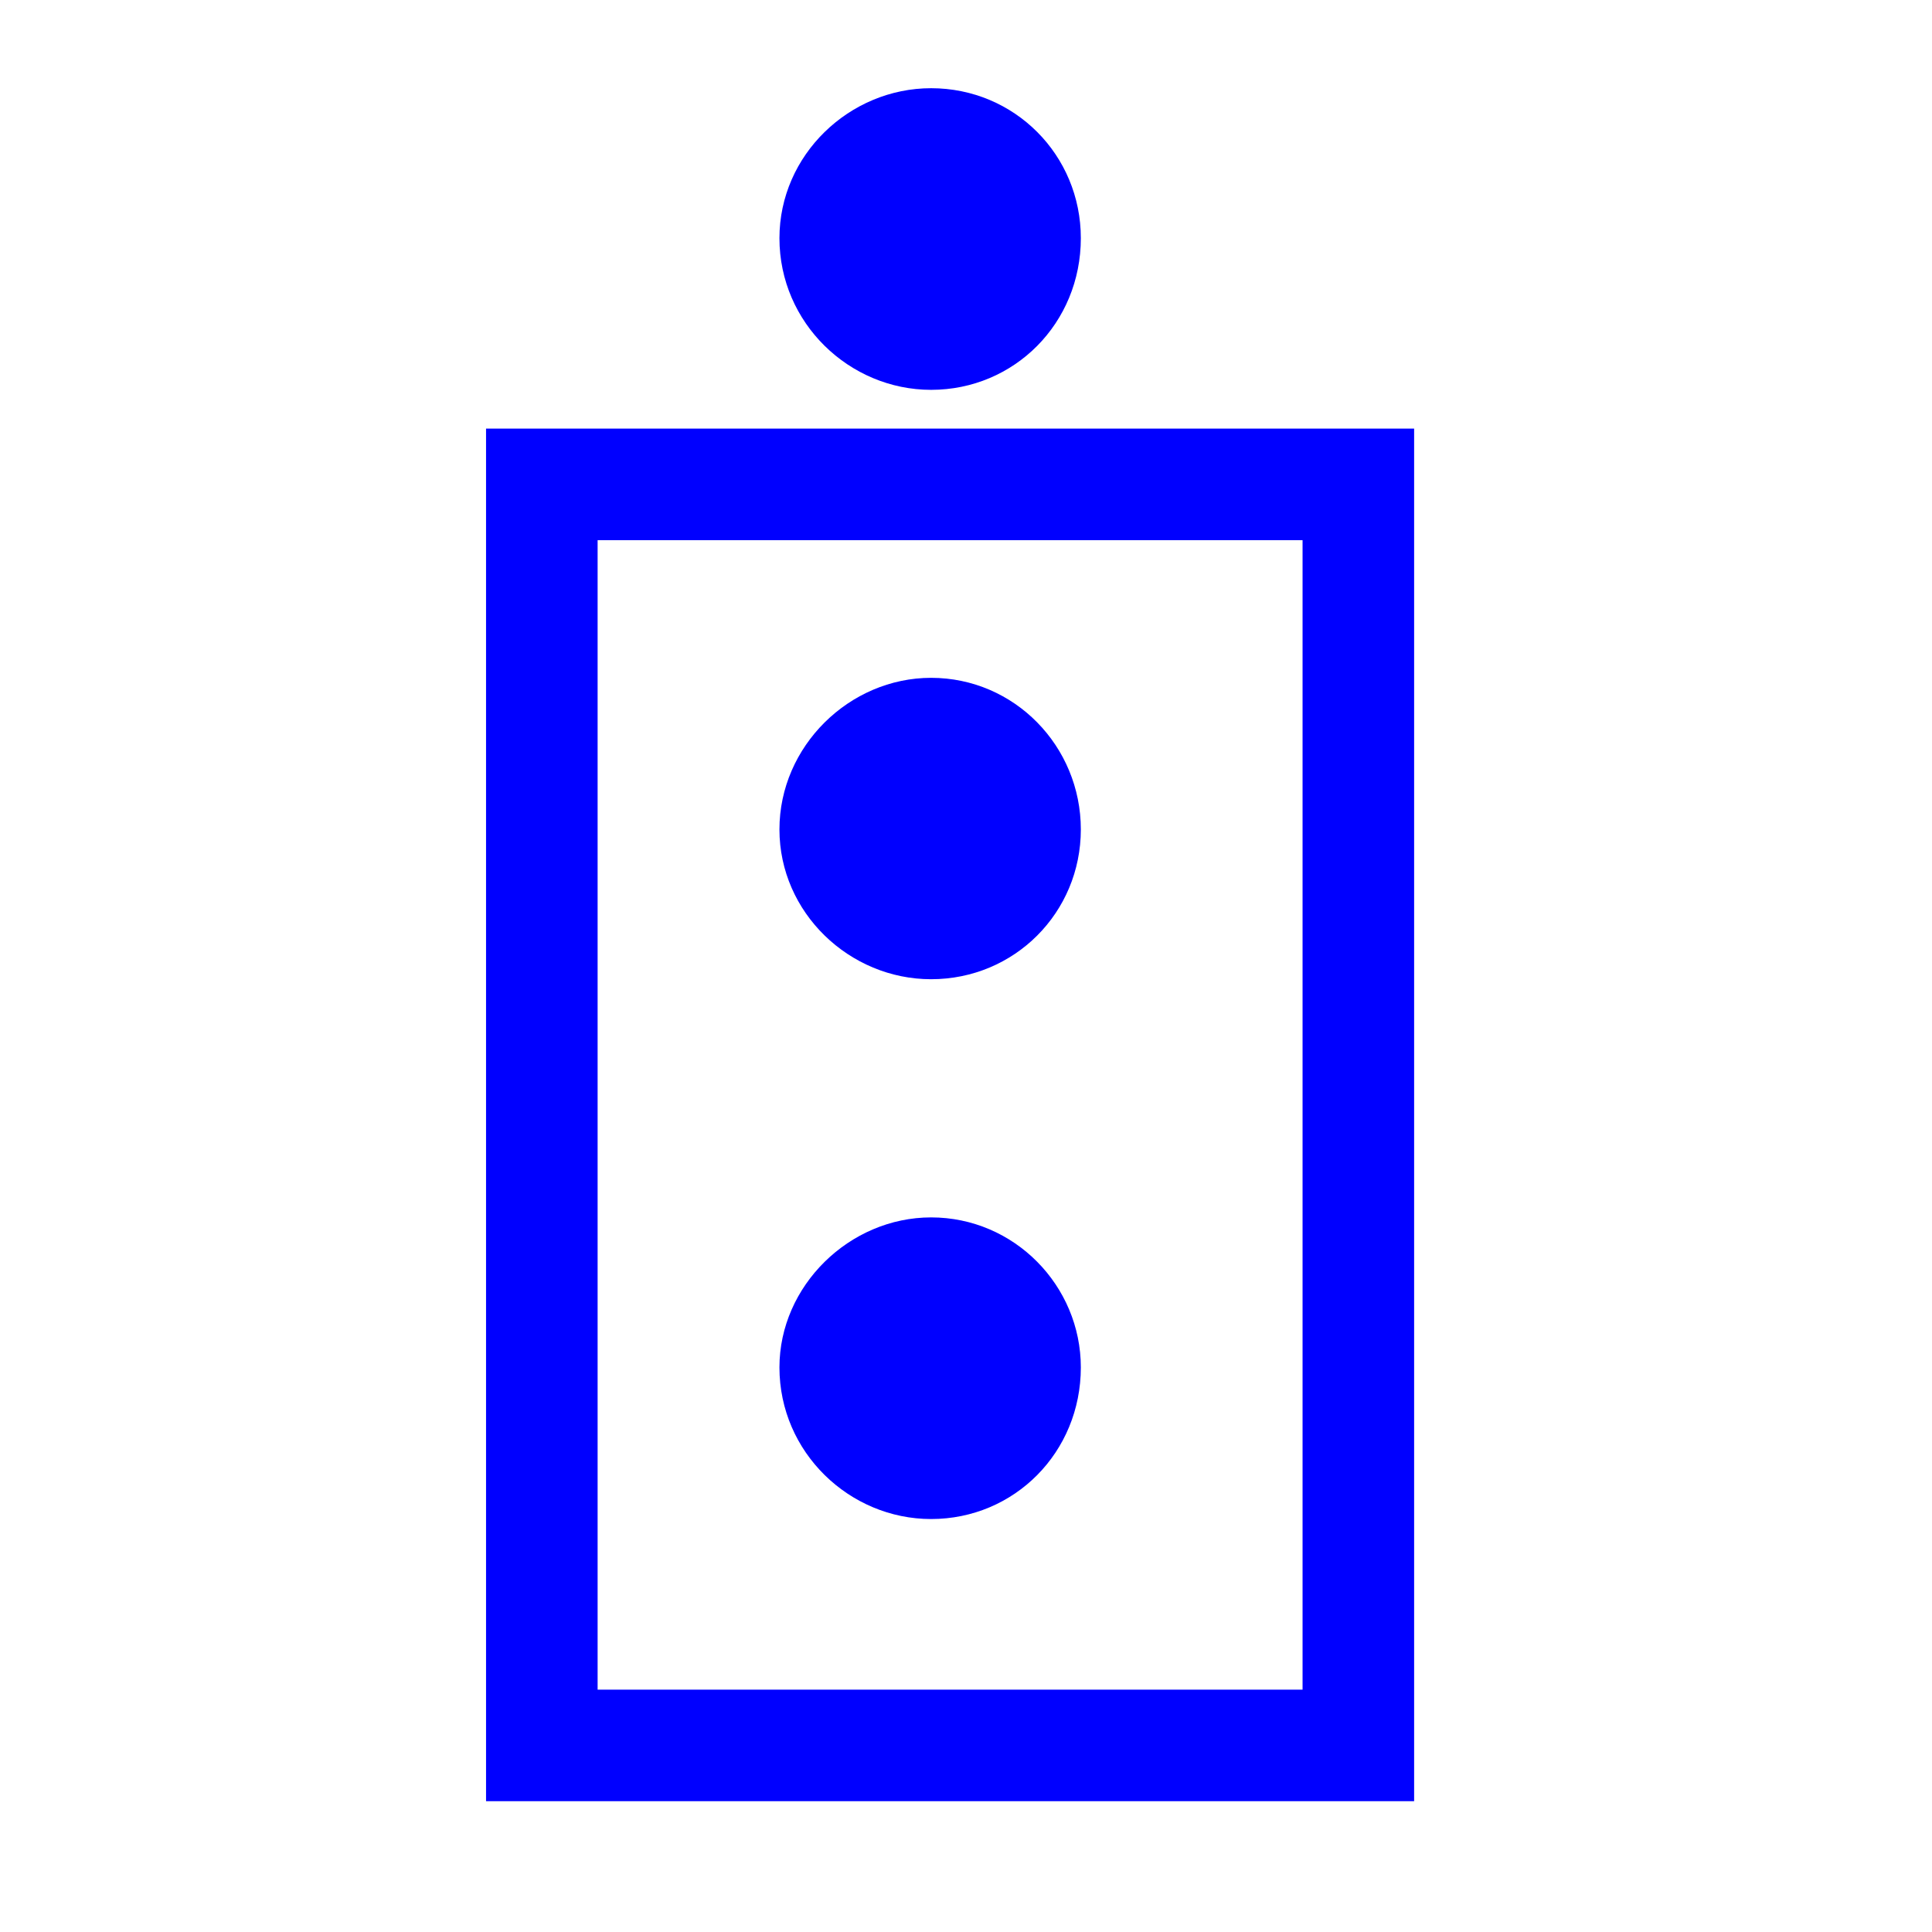 <?xml version="1.0" encoding="UTF-8"?>
<svg xmlns="http://www.w3.org/2000/svg" xmlns:xlink="http://www.w3.org/1999/xlink" width="32" height="32" viewBox="0 0 32 32">
<path fill-rule="nonzero" fill="rgb(0%, 0%, 100%)" fill-opacity="1" stroke-width="1" stroke-linecap="butt" stroke-linejoin="miter" stroke="rgb(0%, 0%, 100%)" stroke-opacity="1" stroke-miterlimit="4" d="M 288.018 254.033 L 836.016 254.033 L 836.016 1064.985 L 288.018 1064.985 Z M 353.013 1032.983 L 320.02 999.99 L 803.022 999.99 L 771.021 1032.983 L 771.021 287.026 L 803.022 319.028 L 320.02 319.028 L 353.013 287.026 Z M 353.013 1032.983 " transform="matrix(0.028, 0, 0, 0.028, 0, 0)"/>
<path fill-rule="nonzero" fill="rgb(0%, 0%, 100%)" fill-opacity="1" d="M 12.91 3.945 C 12.91 2.566 14.07 1.461 15.422 1.461 C 16.801 1.461 17.902 2.566 17.902 3.945 C 17.902 5.352 16.801 6.457 15.422 6.457 C 14.07 6.457 12.91 5.352 12.91 3.945 Z M 12.91 3.945 "/>
<path fill-rule="nonzero" fill="rgb(0%, 0%, 100%)" fill-opacity="1" d="M 12.91 13.738 C 12.91 12.359 14.07 11.227 15.422 11.227 C 16.801 11.227 17.902 12.359 17.902 13.738 C 17.902 15.117 16.801 16.219 15.422 16.219 C 14.07 16.219 12.91 15.117 12.91 13.738 Z M 12.91 13.738 "/>
<path fill-rule="nonzero" fill="rgb(0%, 0%, 100%)" fill-opacity="1" d="M 12.91 22.648 C 12.91 21.297 14.07 20.164 15.422 20.164 C 16.801 20.164 17.902 21.297 17.902 22.648 C 17.902 24.055 16.801 25.16 15.422 25.16 C 14.07 25.16 12.91 24.055 12.91 22.648 Z M 12.91 22.648 "/>
</svg>
